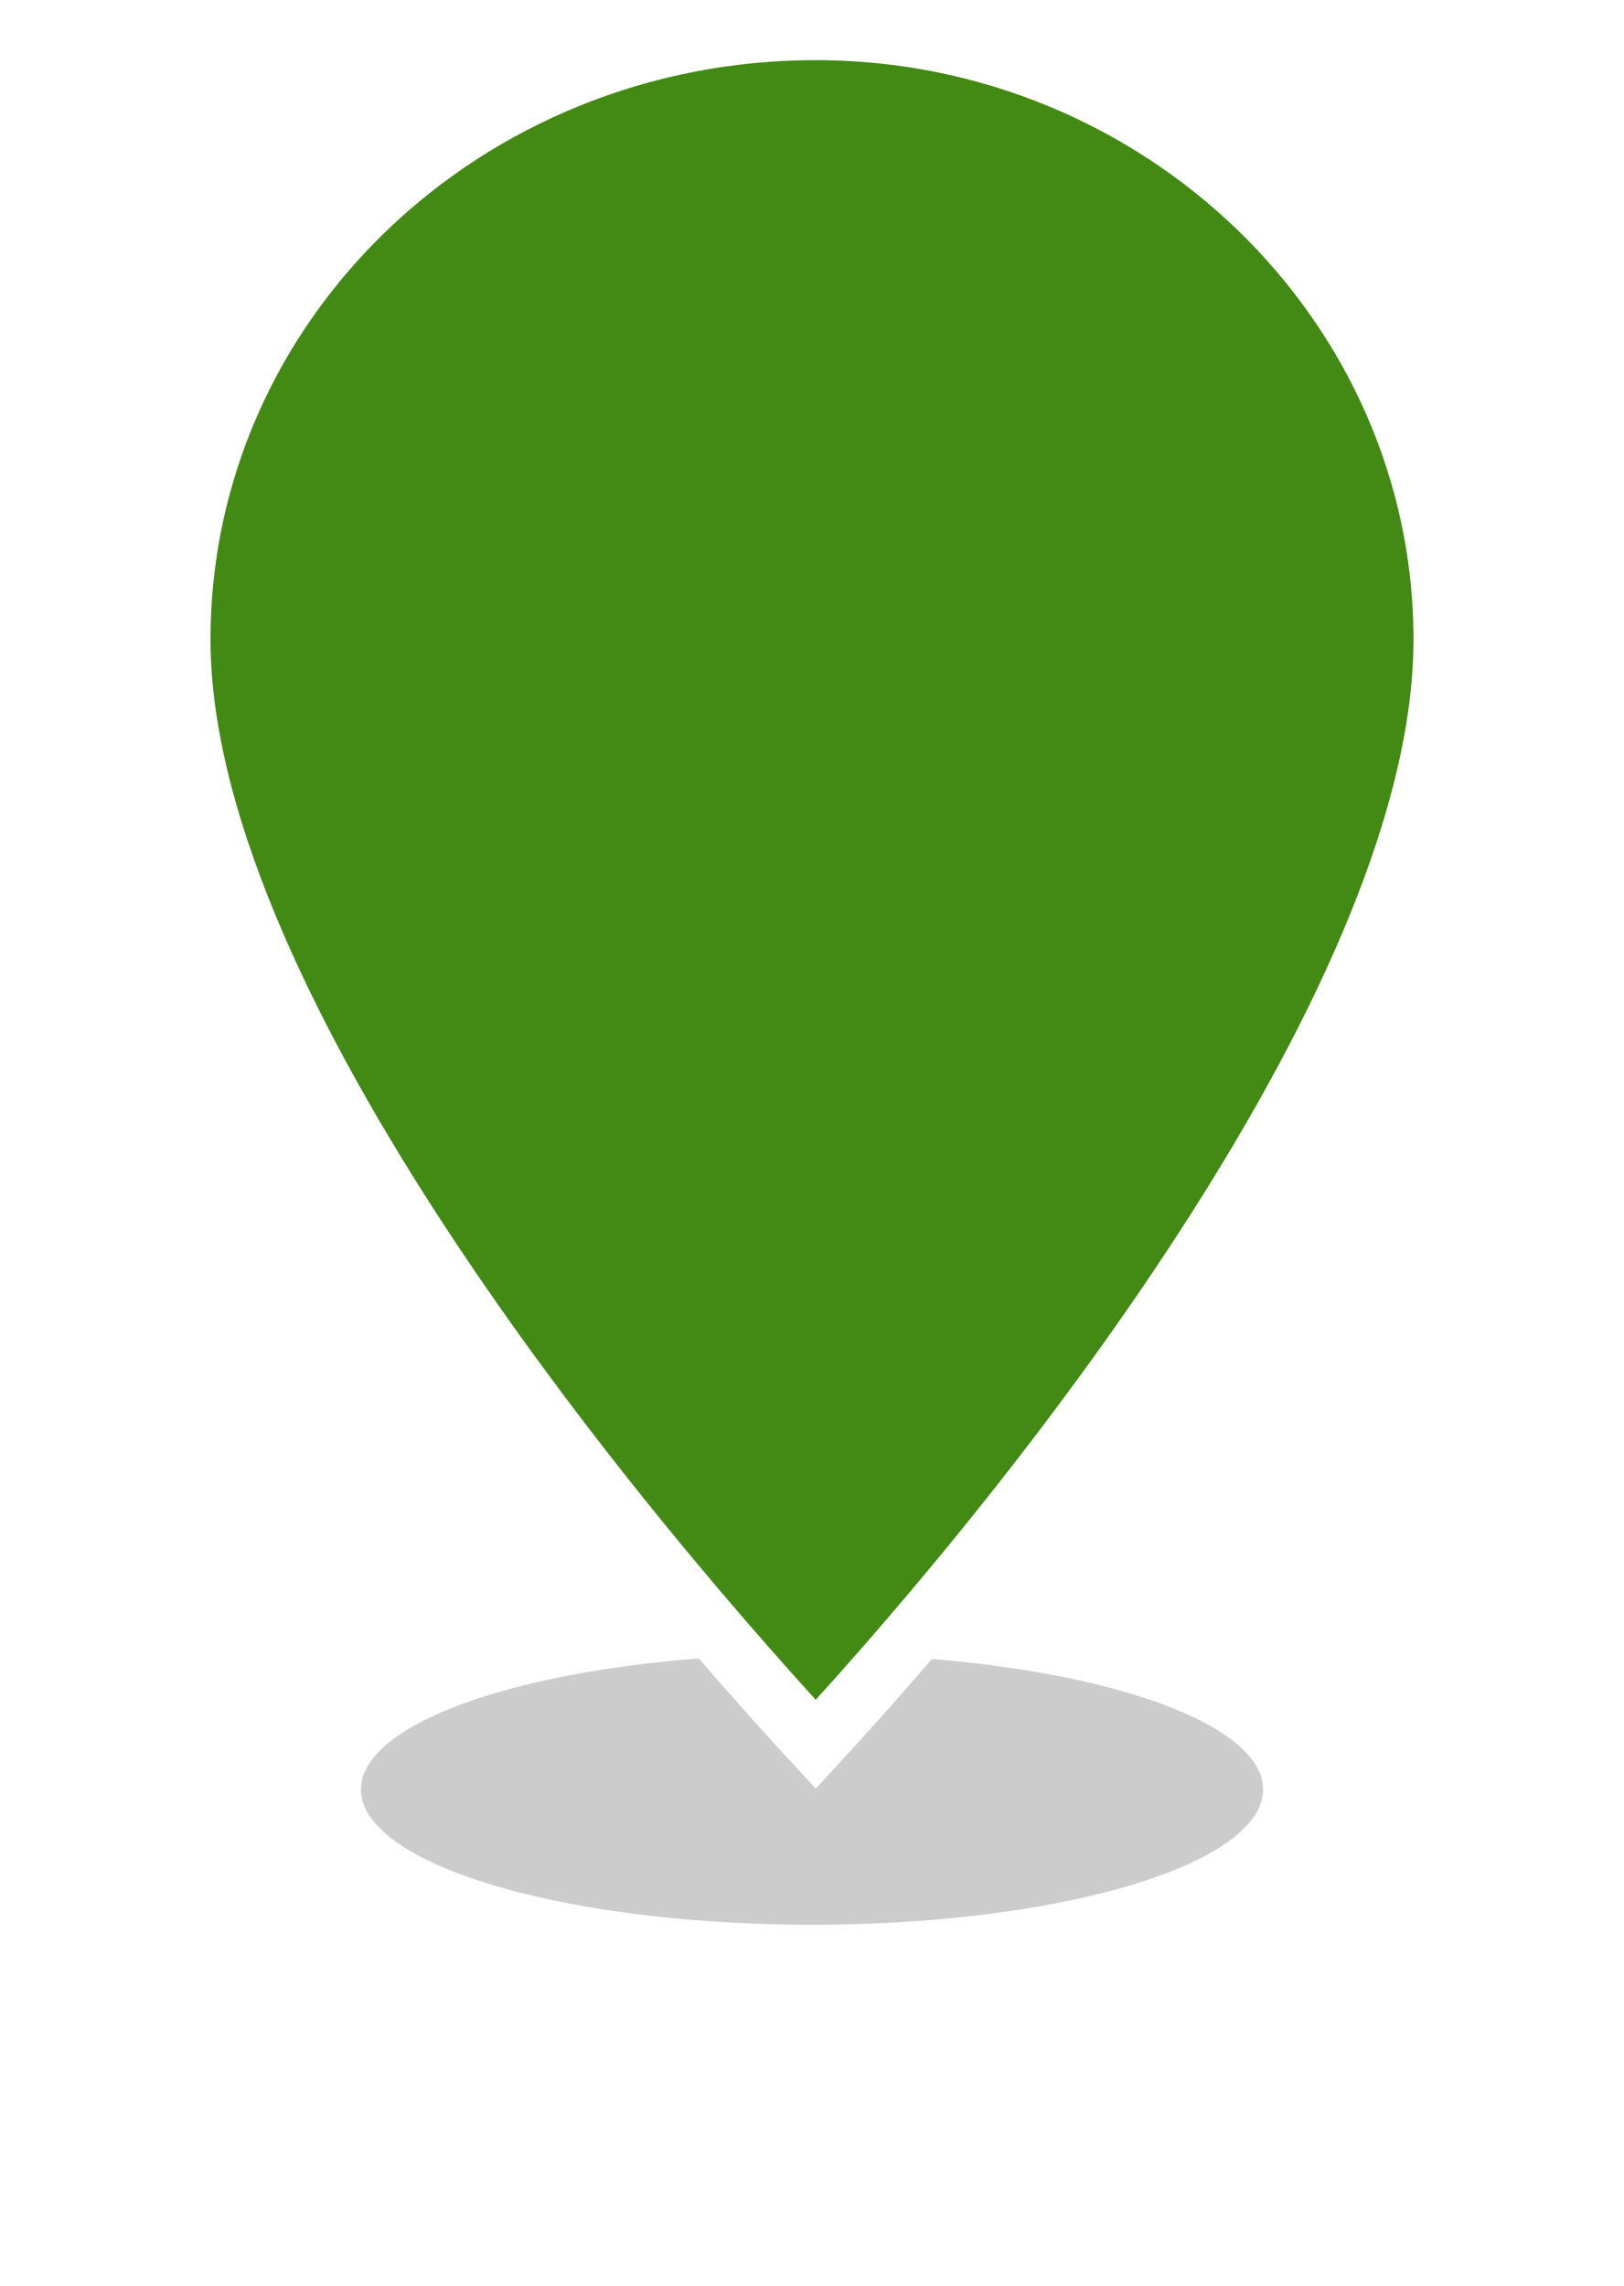 <svg xmlns="http://www.w3.org/2000/svg" width="27" height="38" fill="none" viewBox="0 0 27 38">
  <g filter="url(#filter0_f_0_16)">
    <ellipse cx="13.5" cy="29.75" fill="#000" fill-opacity=".2" rx="7.5" ry="2.25"/>
  </g>
  <path fill="#428A13" fill-rule="evenodd" d="M13.562.5C7.722.5 3 5.031 3 10.636 3 16.479 9.71 24.826 13.562 29 17.414 24.826 24 16.48 24 10.636 24 5.031 19.278.5 13.562.5z" clip-rule="evenodd"/>
  <path stroke="#fff" d="M13.562.5C7.722.5 3 5.031 3 10.636 3 16.479 9.71 24.826 13.562 29 17.414 24.826 24 16.48 24 10.636 24 5.031 19.278.5 13.562.5"/>
  <defs>
    <filter id="filter0_f_0_16" width="25.873" height="15.373" x=".563" y="22.063" color-interpolation-filters="sRGB" filterUnits="userSpaceOnUse">
      <feFlood flood-opacity="0" result="BackgroundImageFix"/>
      <feBlend in="SourceGraphic" in2="BackgroundImageFix" result="shape"/>
      <feGaussianBlur result="effect1_foregroundBlur_0_16" stdDeviation="2.718"/>
    </filter>
  </defs>
</svg>
